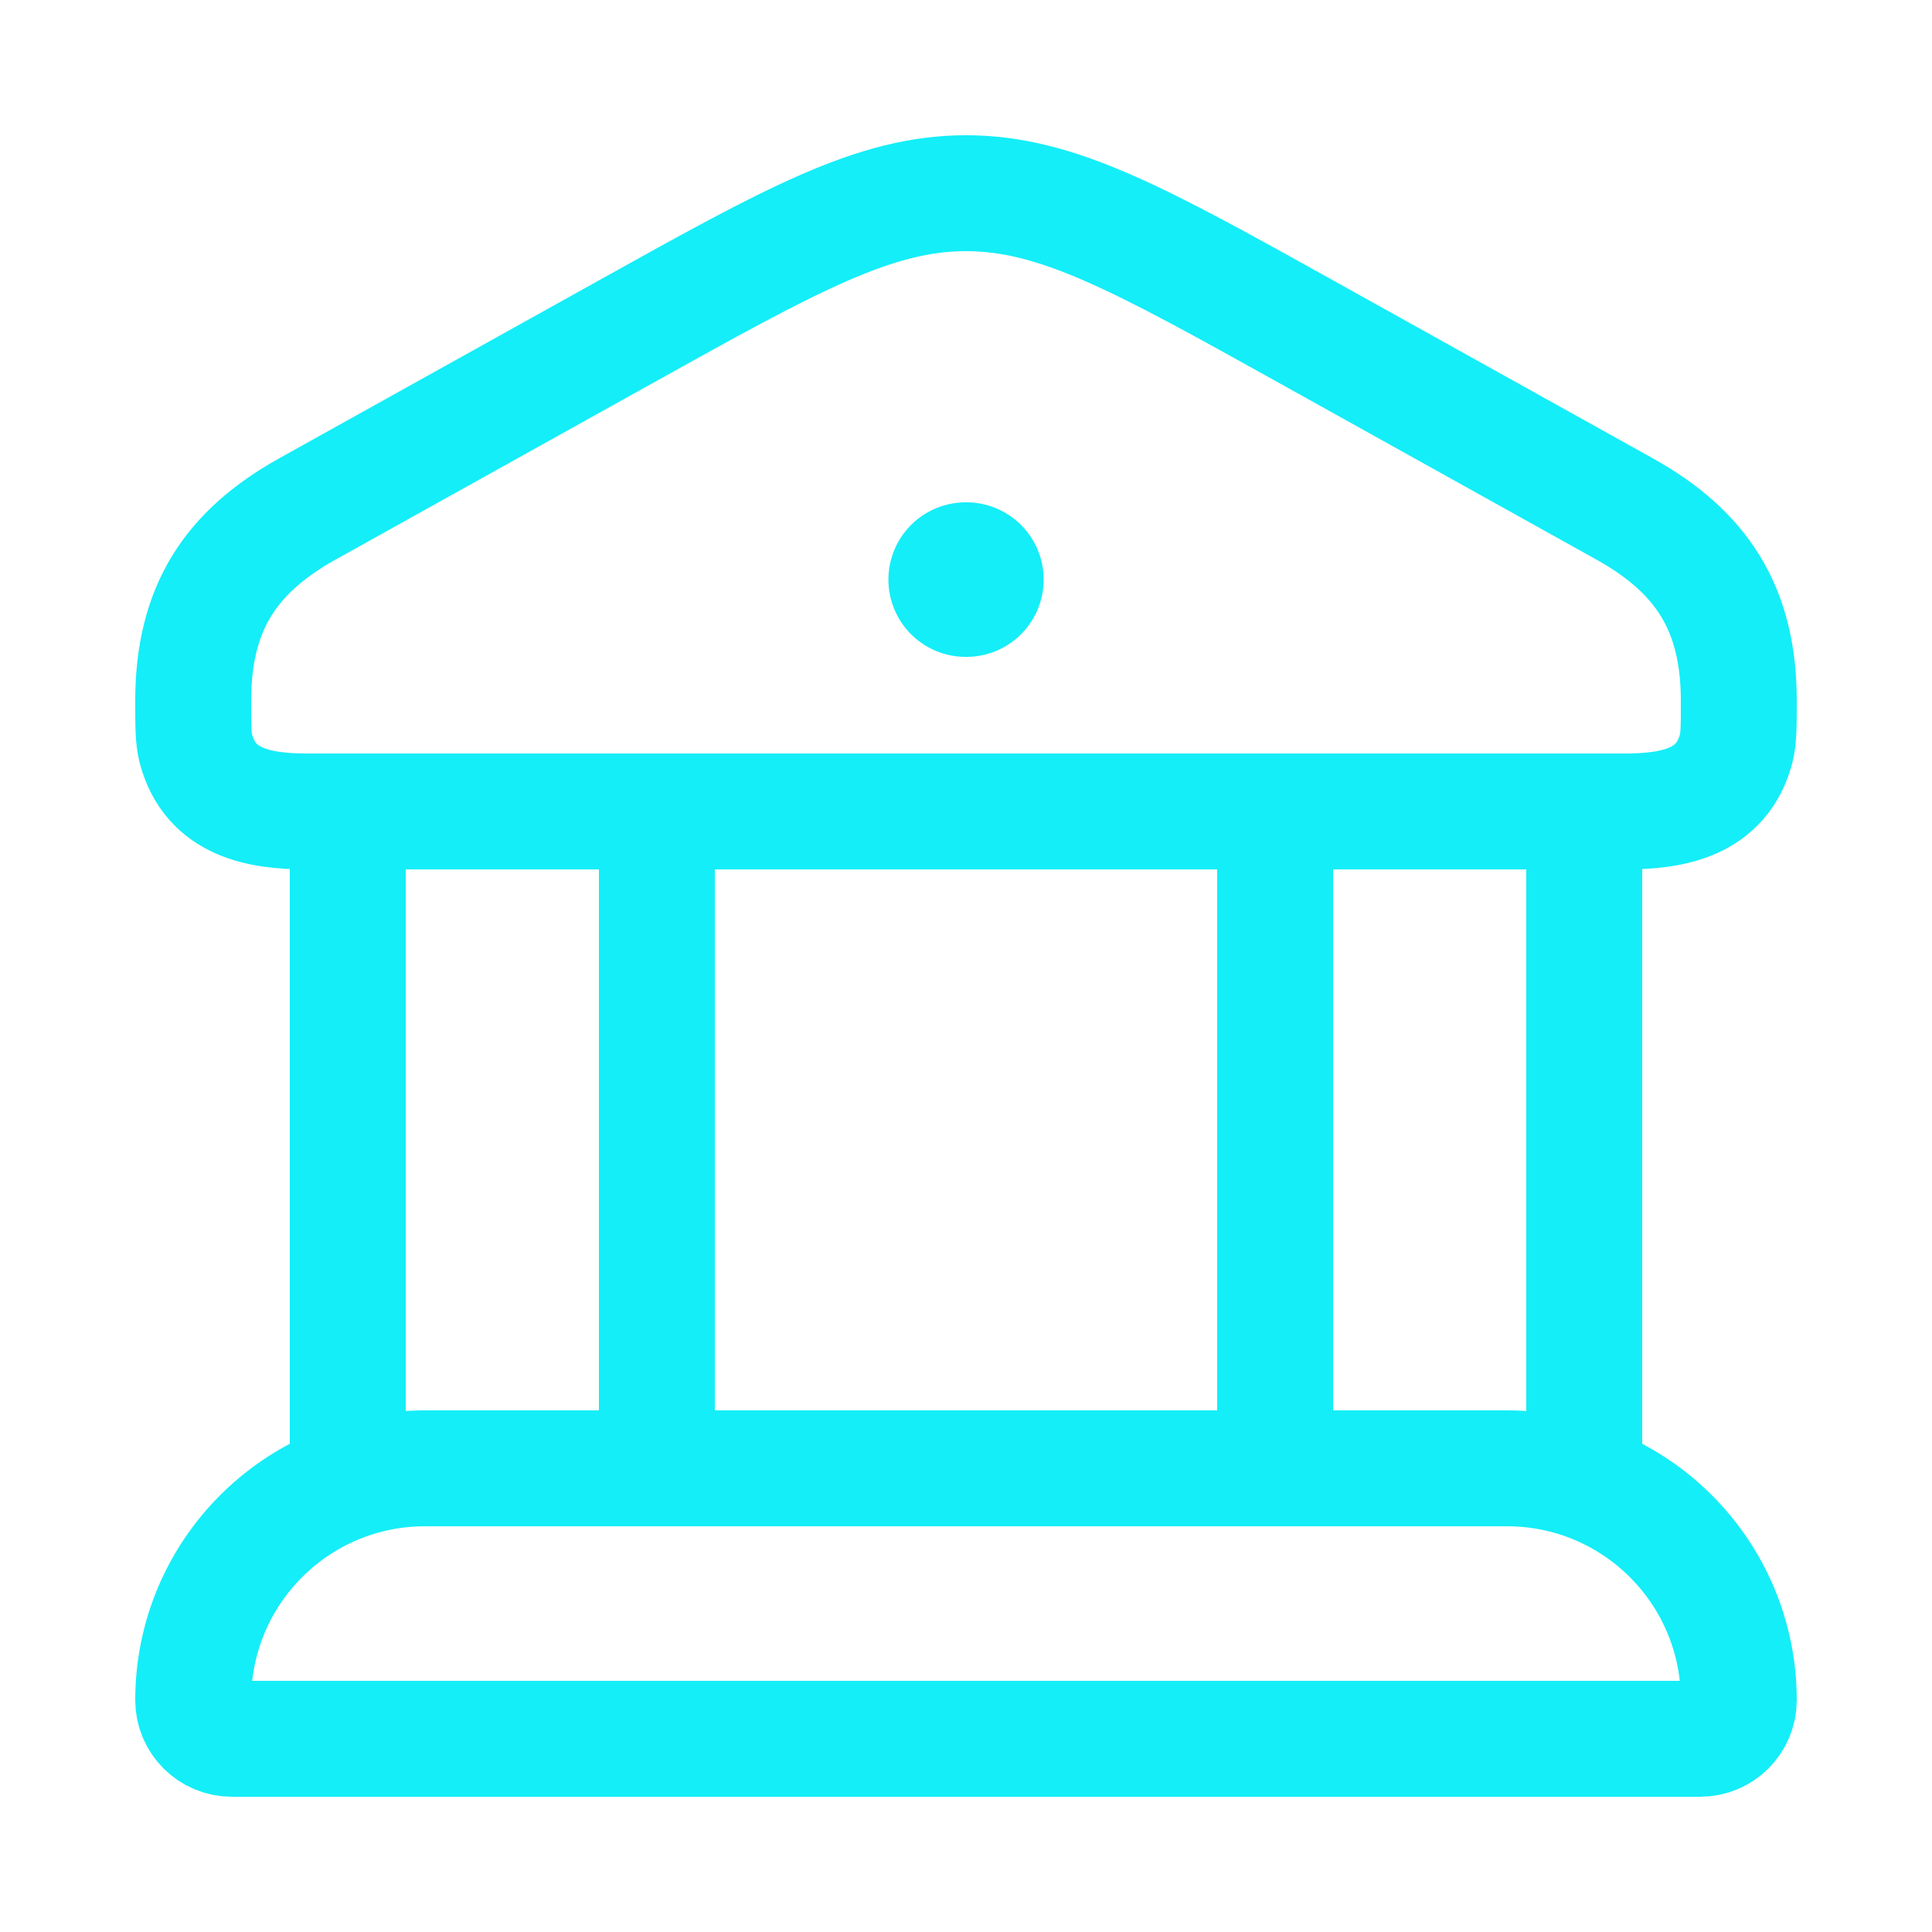 <svg width="25" height="25" viewBox="0 0 25 25" fill="none" xmlns="http://www.w3.org/2000/svg">
<path d="M2.5 9.069C2.5 7.873 2.982 7.14 3.981 6.584L8.09 4.297C10.243 3.099 11.32 2.5 12.5 2.5C13.68 2.5 14.757 3.099 16.91 4.297L21.019 6.584C22.018 7.14 22.5 7.873 22.5 9.069C22.5 9.393 22.5 9.556 22.465 9.689C22.279 10.389 21.644 10.5 21.031 10.5H3.969C3.356 10.5 2.722 10.389 2.535 9.689C2.5 9.556 2.5 9.393 2.5 9.069Z" stroke="#14EEF8" stroke-width="1.5"/>
<path d="M12.496 7.5H12.505" stroke="#14EEF8" stroke-width="2" stroke-linecap="round" stroke-linejoin="round"/>
<path d="M4.5 10.5V19M8.5 10.5V19" stroke="#14EEF8" stroke-width="1.5"/>
<path d="M16.5 10.5V19M20.5 10.5V19" stroke="#14EEF8" stroke-width="1.5"/>
<path d="M19.5 19H5.5C3.843 19 2.5 20.343 2.5 22C2.5 22.276 2.724 22.5 3 22.5H22C22.276 22.5 22.5 22.276 22.5 22C22.5 20.343 21.157 19 19.5 19Z" stroke="#14EEF8" stroke-width="1.5"/>
</svg>
